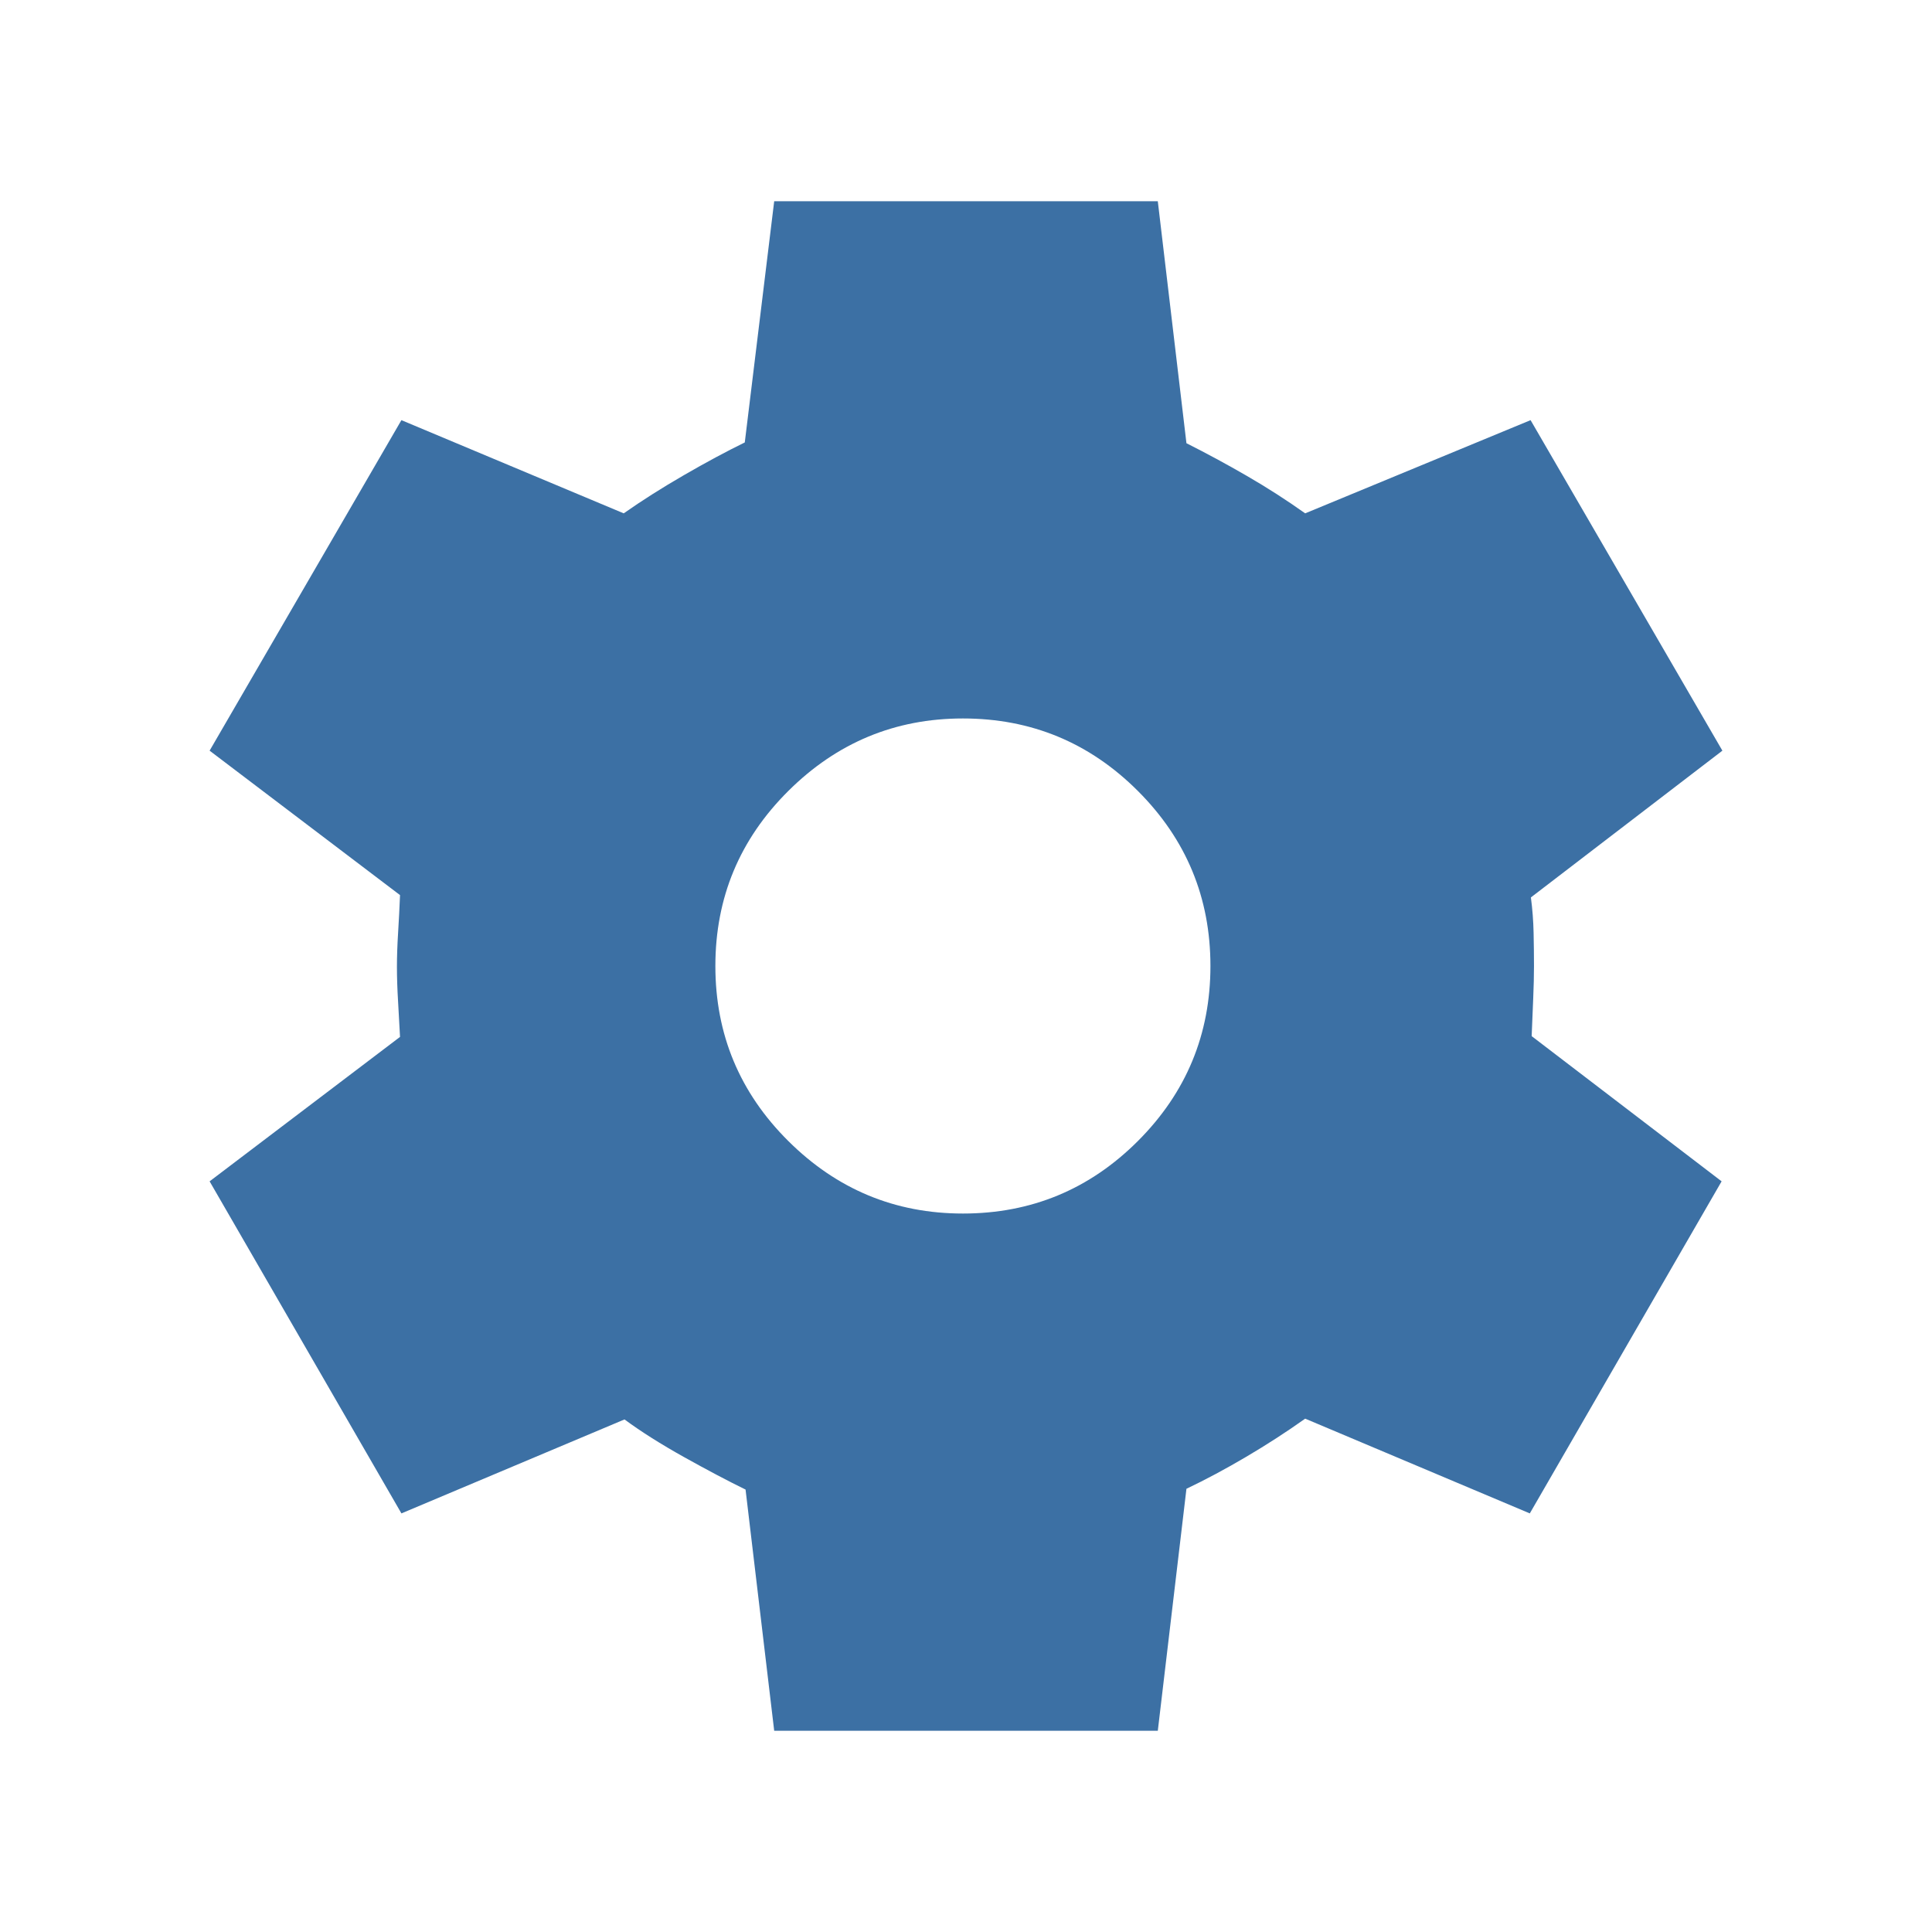 <svg xmlns="http://www.w3.org/2000/svg" height="40" viewBox="0 -960 960 960" width="40"><path fill="#3C70A4" d="m384.694-100.001-14.231-119.846q-13.077-6.385-30.462-16.077-17.385-9.693-29.693-18.77l-110.846 46.692L104.156-373l94.615-71.769q-.385-7.923-.962-17.423-.577-9.5-.577-17.423 0-7.539.577-16.847.577-9.308.962-18.769L104.156-587l95.306-164.229 110.461 46.308q13.462-9.462 29.885-18.962 16.424-9.501 30.27-16.27l14.616-119.846h190.612l14.231 120.231q15 7.538 30.078 16.269 15.077 8.731 28.923 18.578l112-46.308L855.844-587l-95.153 72.922q1.154 8.693 1.346 17.616.192 8.923.192 16.462 0 7.154-.384 16.077-.385 8.923-.77 18.77L855.46-373l-95.307 164.998-111.615-47.077q-13.846 9.847-29.308 18.962-15.462 9.116-29.693 15.885l-14.231 120.231H384.694Zm93.767-257q50.923 0 86.961-36.038Q601.46-429.078 601.46-480t-36.038-86.961q-36.038-36.038-86.961-36.038-50.537 0-86.768 36.038-36.23 36.039-36.23 86.961t36.23 86.961q36.231 36.038 86.768 36.038Z"/></svg>